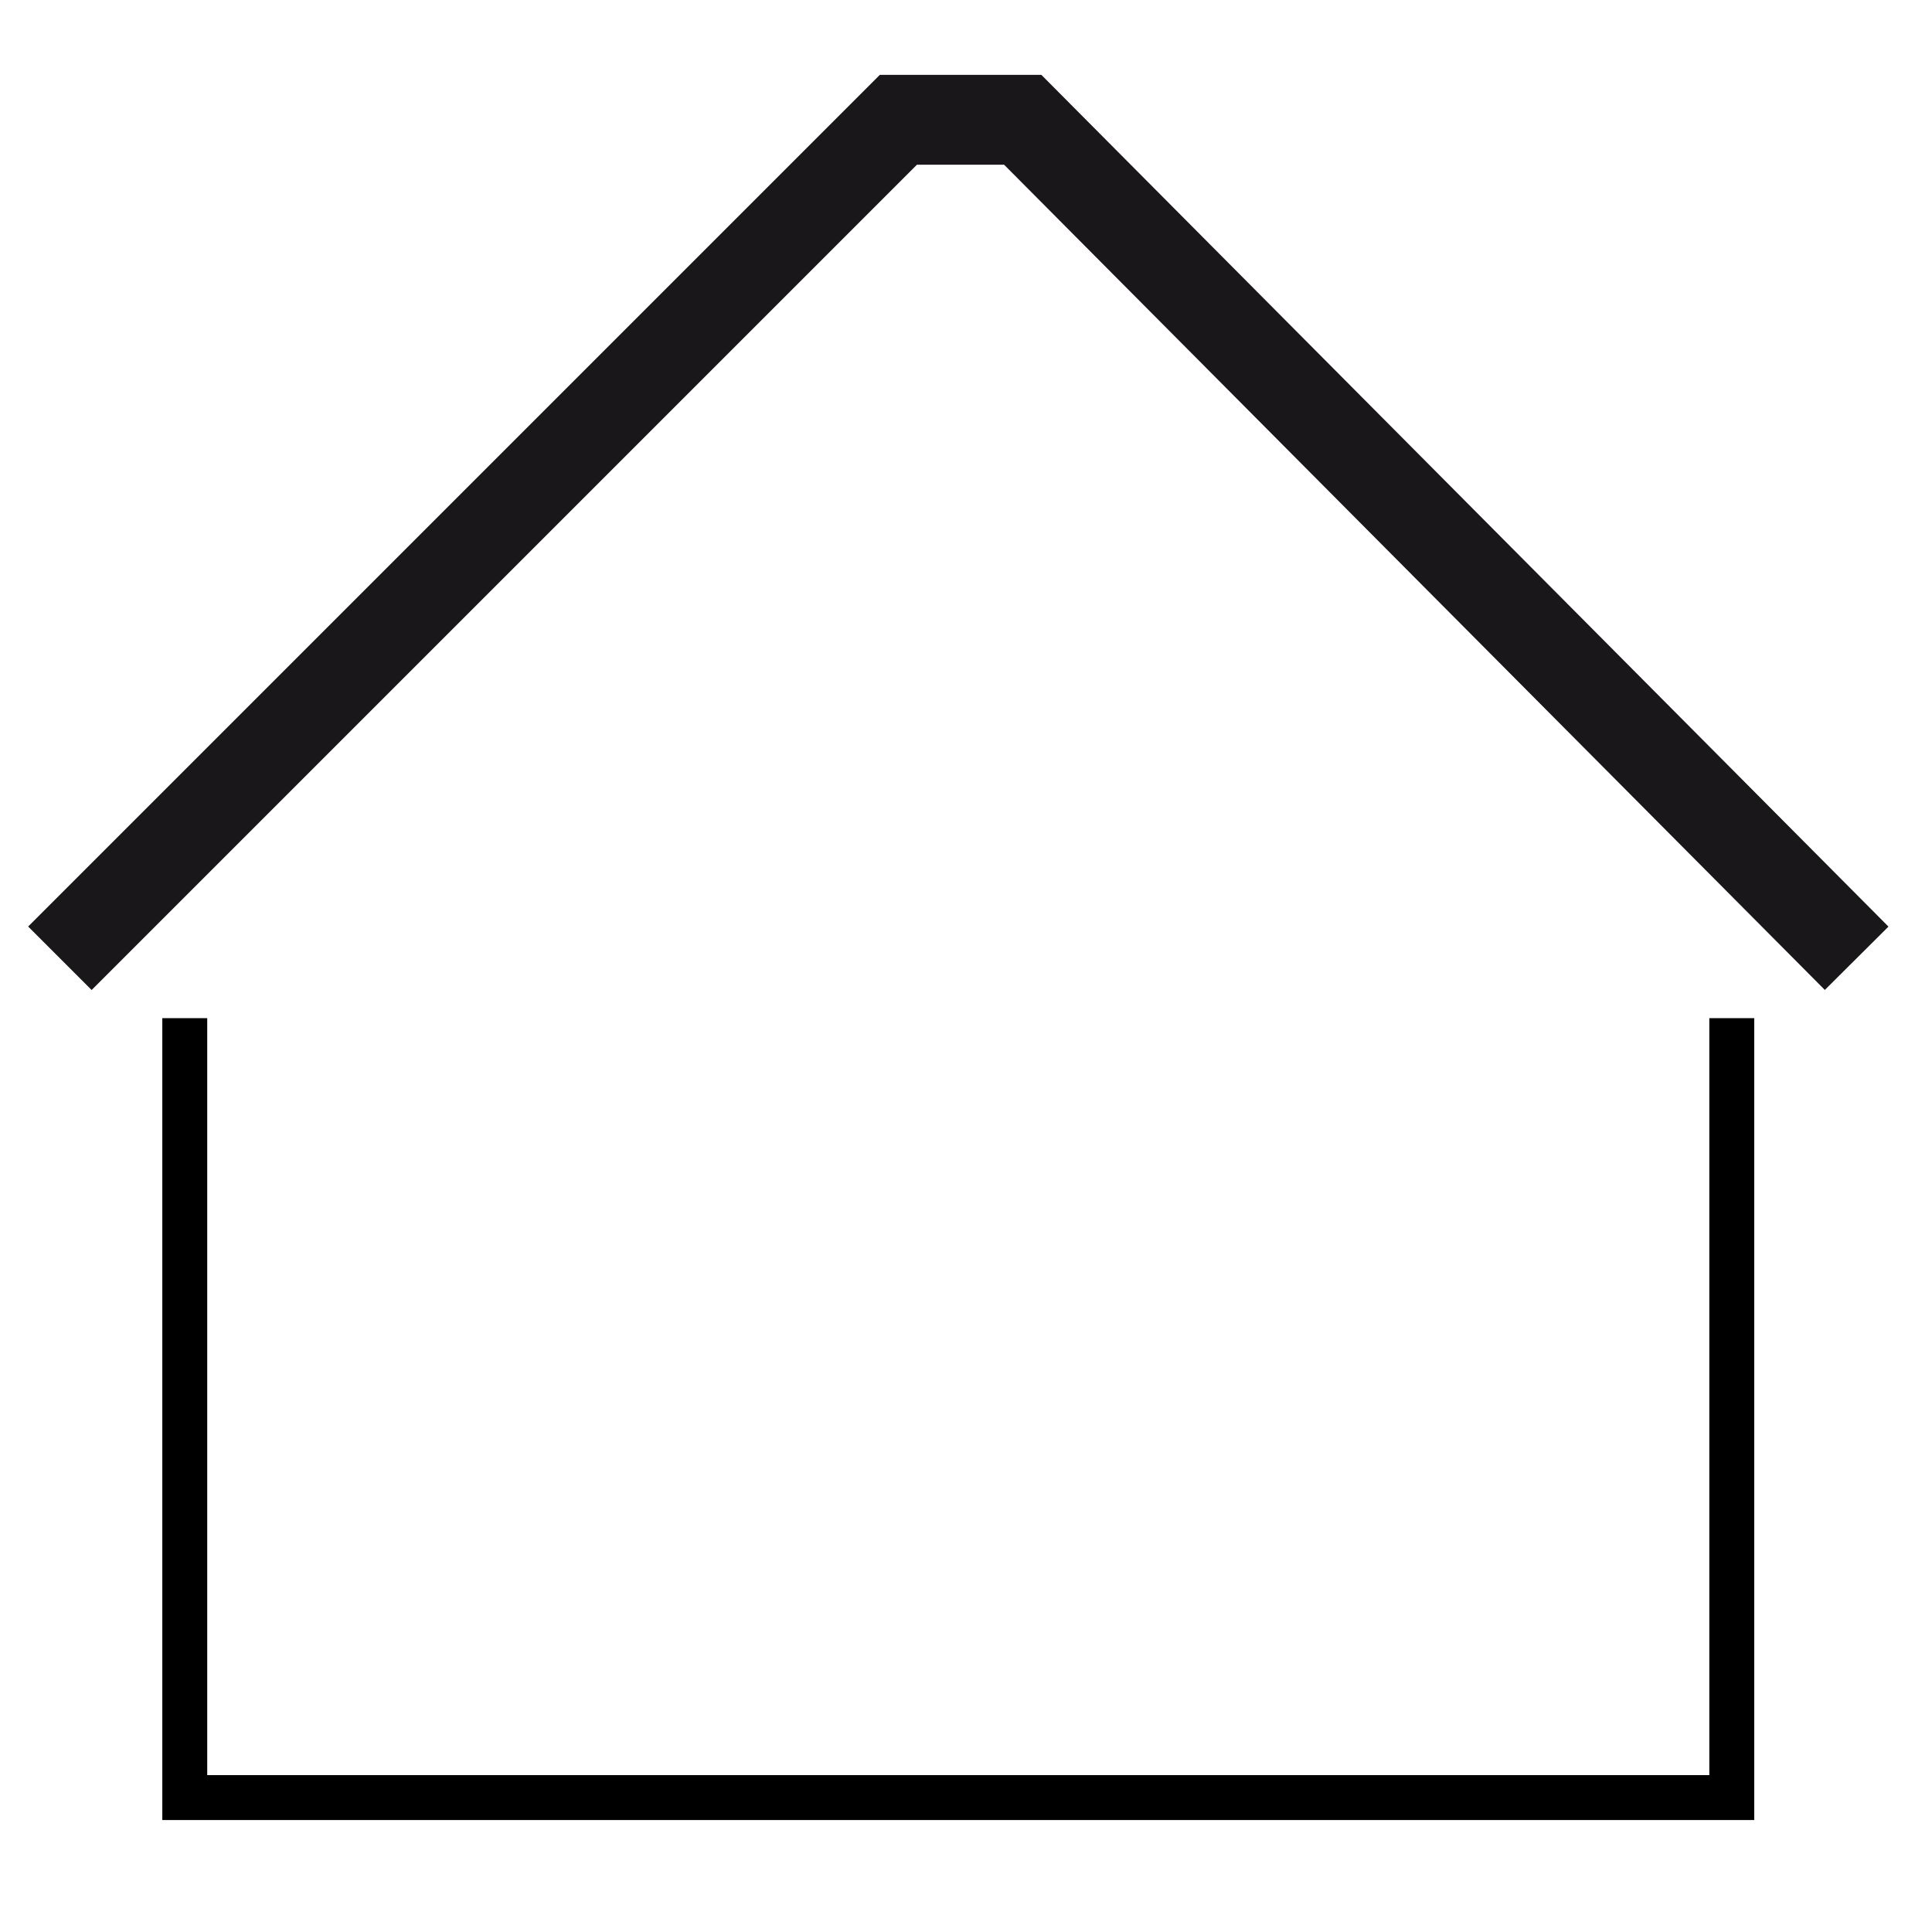 <?xml version='1.0' encoding='UTF-8' standalone='no'?><!-- Created with UBS Icon App (http://www.ubs.com/microsites/iconapp/) --><svg xmlns:svg='http://www.w3.org/2000/svg' xmlns='http://www.w3.org/2000/svg' width='64' height='64' viewBox='0 0 64 64' data-tags='Home'><g transform='translate(0,0)'><path d='M937.28 972.44h-850.56v-428.44h24v404.44h802.56v-404.44h24v428.44z ' transform='translate(0,0) scale(0.062,0.062)' fill='rgb(0, 0, 0)' style='undefined'></path><path d='M48.96 528.96l-33.92-33.92 455.040-455.040h86.32l452.6 455.080-34 33.84-438.52-440.92h-46.56l-440.96 440.96z ' transform='translate(0,0) scale(0.062,0.062)' fill='rgb(26, 23, 27)' style='undefined'></path></g></svg>